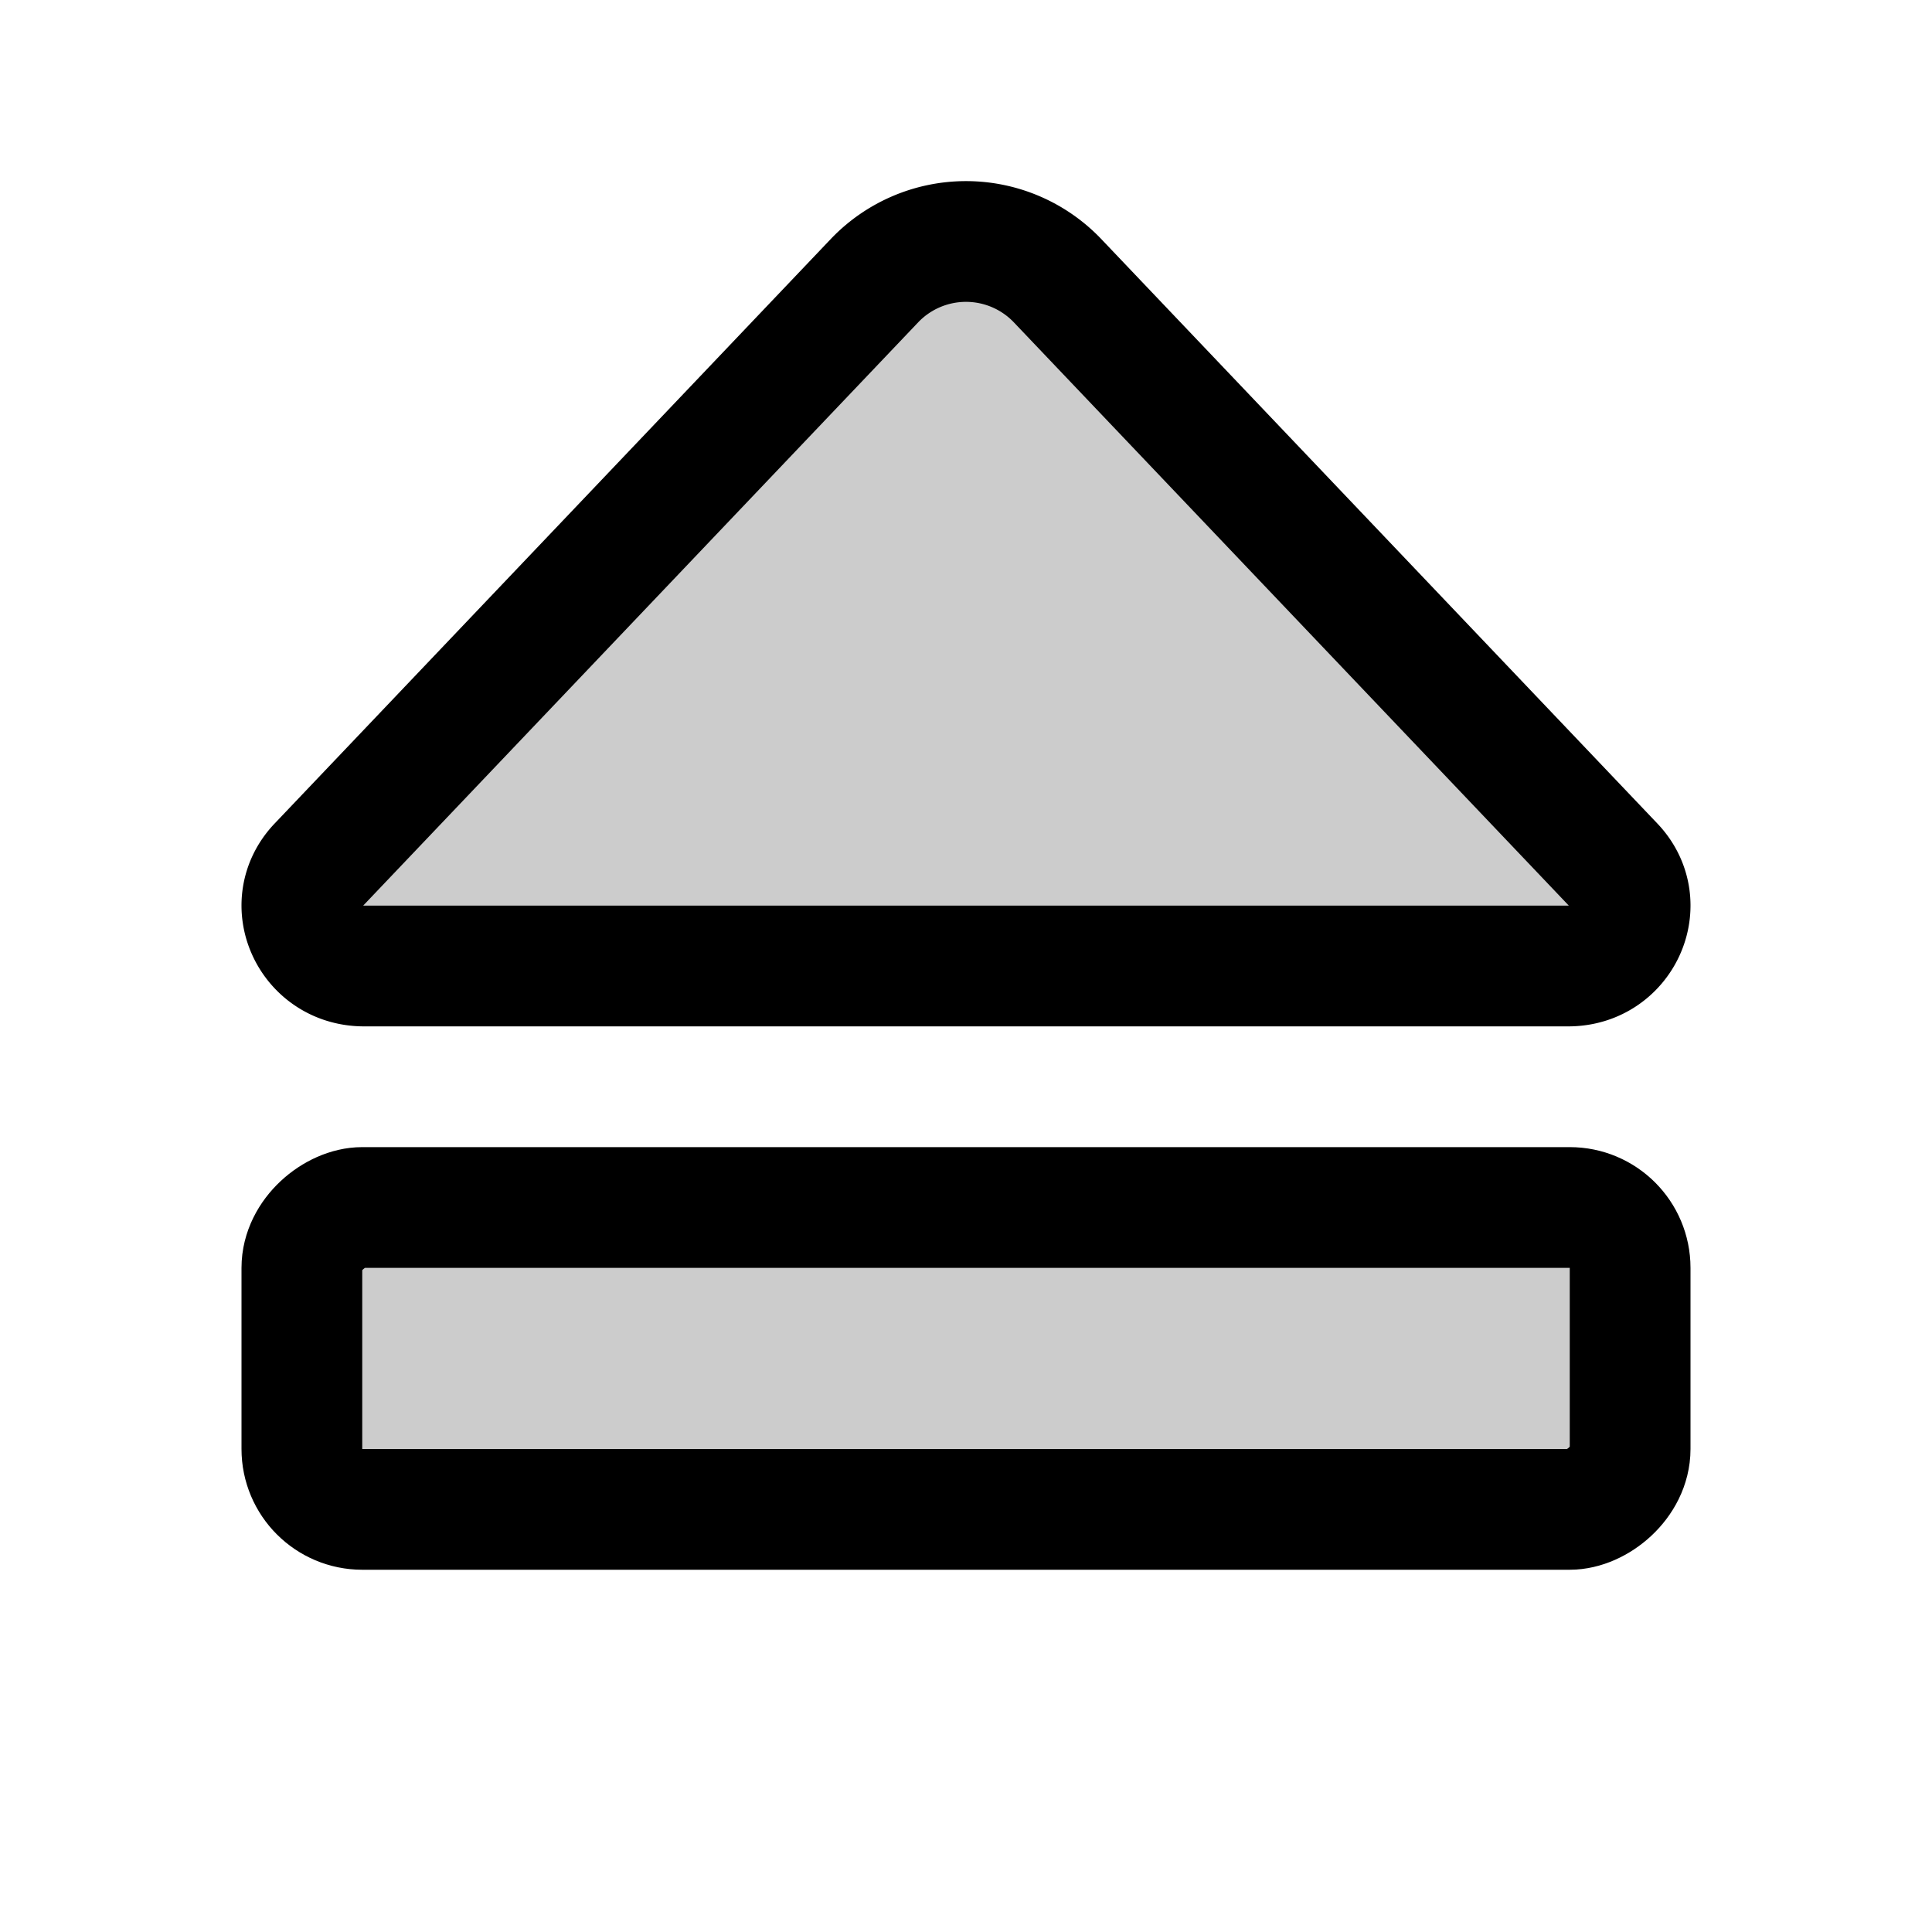<svg xmlns="http://www.w3.org/2000/svg" viewBox="0 0 256 256"><rect width="256" height="256" fill="none"/><rect x="108" y="92" width="40" height="176" rx="8" transform="translate(-52 308) rotate(-90)" opacity="0.2"/><path d="M42.19,114.63l73.74-77.5a16.76,16.76,0,0,1,24.14,0l73.74,77.5c4.85,5.1,1.12,13.37-6,13.37H48.23C41.07,128,37.34,119.73,42.19,114.63Z" opacity="0.2"/><rect x="108" y="92" width="40" height="176" rx="8" transform="translate(-52 308) rotate(-90)" fill="none" stroke="currentColor" stroke-linecap="round" stroke-linejoin="round" stroke-width="16"/><path d="M42.19,114.63l73.74-77.5a16.76,16.76,0,0,1,24.14,0l73.74,77.5c4.85,5.1,1.12,13.37-6,13.37H48.23C41.07,128,37.34,119.73,42.19,114.63Z" fill="none" stroke="currentColor" stroke-linecap="round" stroke-linejoin="round" stroke-width="16"/></svg>
